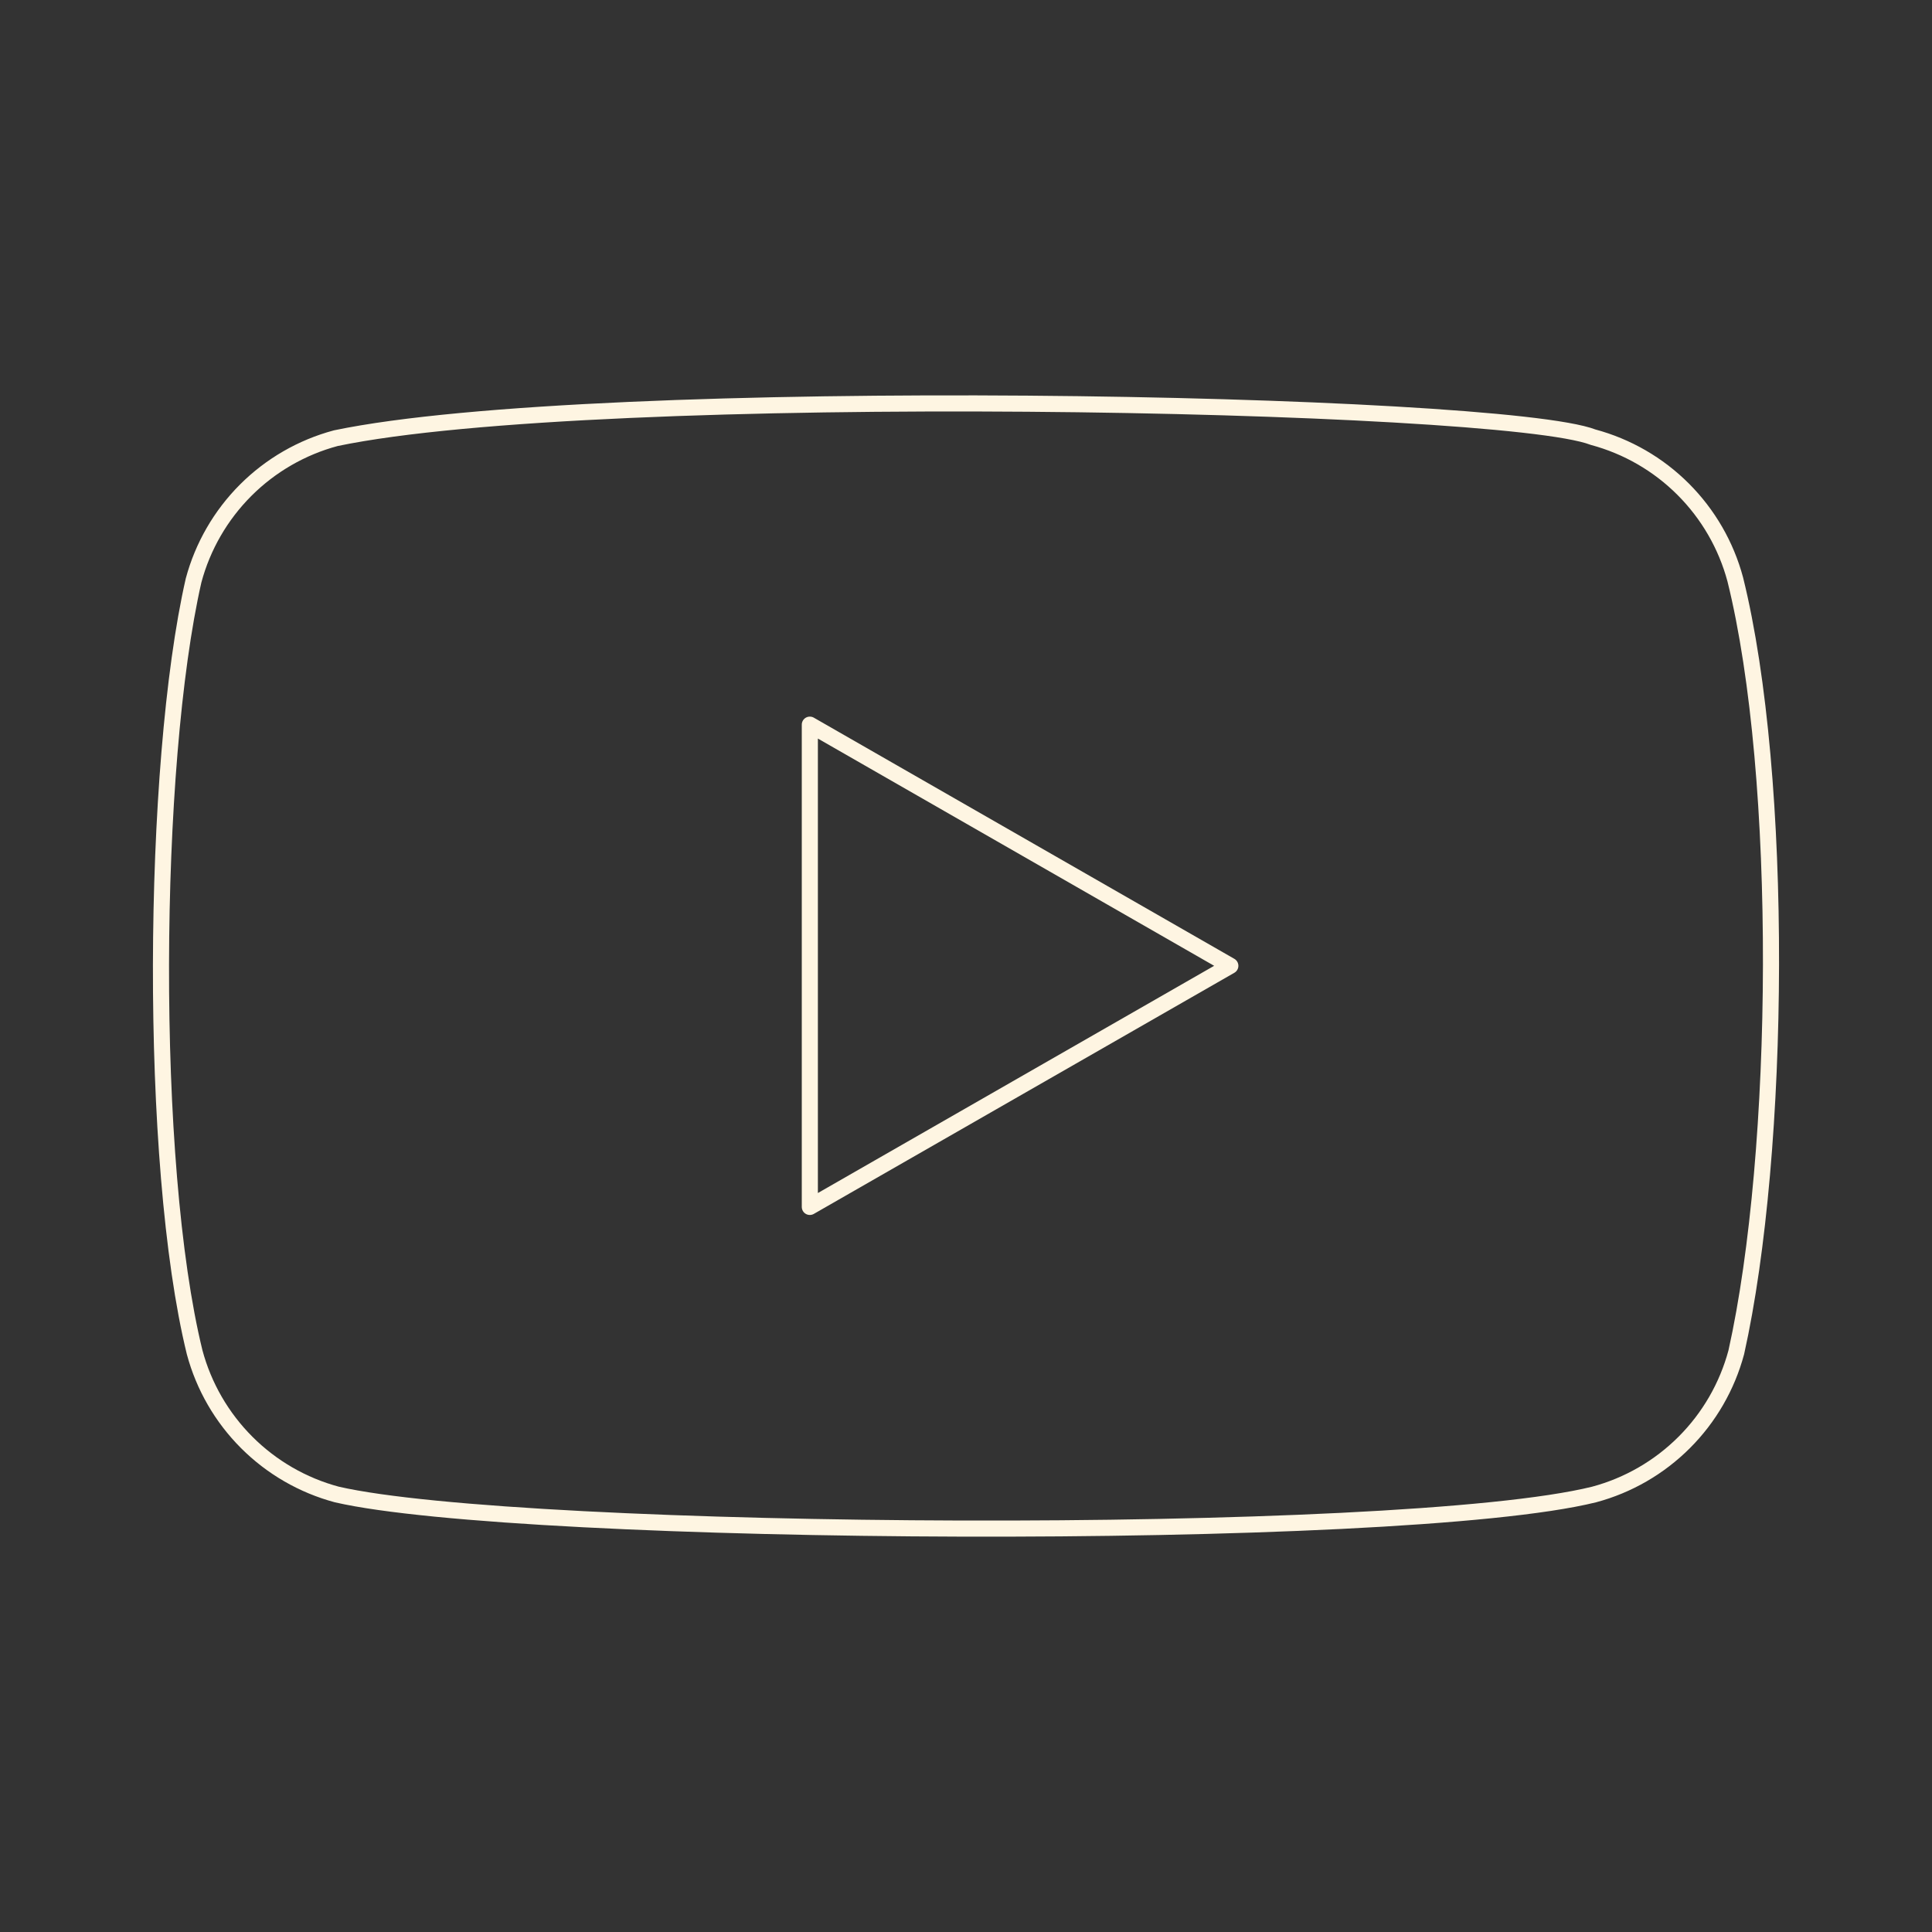<svg width="60" height="60" viewBox="0 0 60 60" fill="none" xmlns="http://www.w3.org/2000/svg">
<rect x="0" y="0" width="60" height="60" fill="#333333" stroke="none"/>
<path d="M53.89 17.993C53.606 16.934 53.048 15.969 52.273 15.194C51.498 14.418 50.532 13.861 49.474 13.577C46.581 12.459 18.559 11.912 10.429 13.608C9.37 13.892 8.404 14.45 7.629 15.225C6.854 16.001 6.296 16.966 6.012 18.025C4.706 23.754 4.607 36.139 6.045 41.997C6.329 43.055 6.887 44.021 7.662 44.796C8.437 45.571 9.402 46.129 10.461 46.413C16.19 47.732 43.425 47.917 49.506 46.413C50.565 46.129 51.53 45.571 52.305 44.796C53.081 44.021 53.638 43.055 53.922 41.997C55.315 35.755 55.414 24.138 53.89 17.993Z" stroke="#FEF5E2" stroke-width="0.5" stroke-linecap="round" stroke-linejoin="round"/>
<path d="M38.209 29.994L25.15 22.505V37.482L38.209 29.994Z" stroke="#FEF5E2" stroke-width="0.5" stroke-linecap="round" stroke-linejoin="round"/>
</svg>
